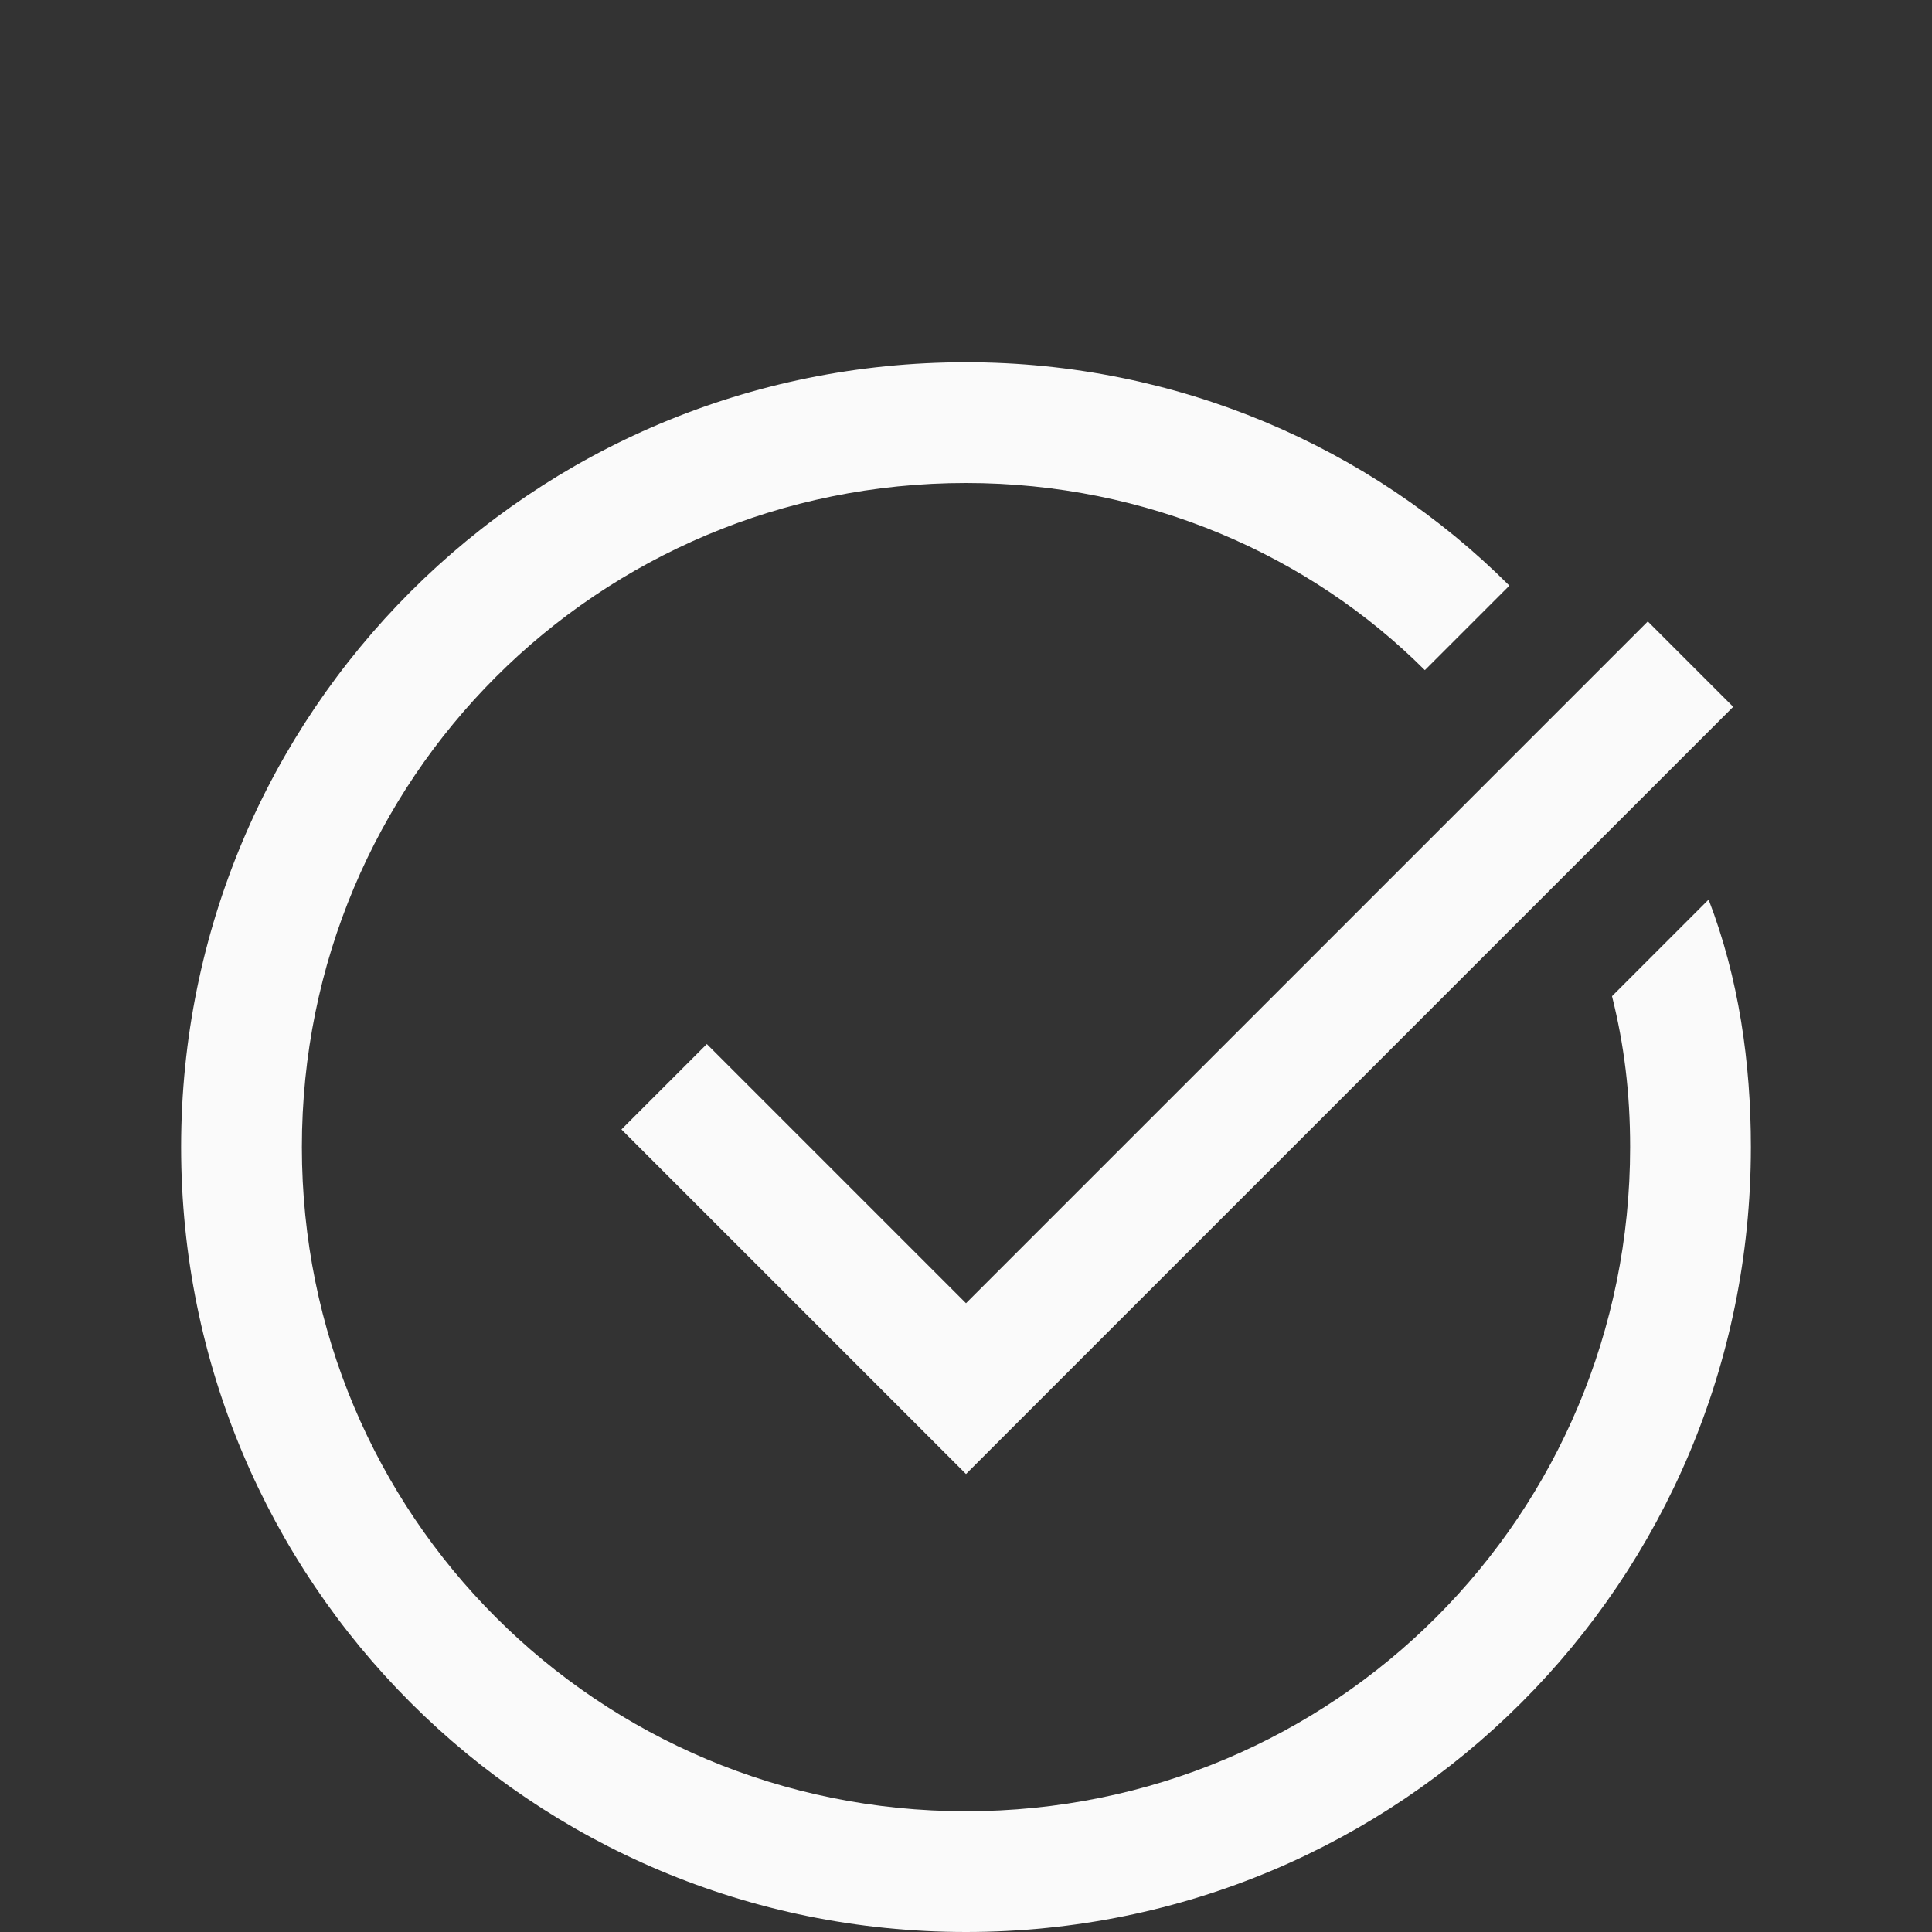 <svg version="1.1" id="Layer_1" xmlns="http://www.w3.org/2000/svg" xmlns:xlink="http://www.w3.org/1999/xlink" x="0px" y="0px"
	 viewBox="0 -3 32 32" enable-background="new 0 0 32 32" xml:space="preserve" fill="#fafafa">
<rect x="0" y="-3" width="32" height="32" fill="#333333" stroke="none"/>
<polyline fill="none" stroke="#fafafa" stroke-width="2" stroke-miterlimit="10" points="28,8 16,20 11,15 "/>
<path d="M26.7,13.5c0.2,0.8,0.3,1.6,0.3,2.5c0,6.1-4.9,11-11,11S5,22.1,5,16S9.9,5,16,5c3,0,5.7,1.2,7.6,3.1l1.4-1.4
	C22.7,4.4,19.5,3,16,3C8.8,3,3,8.8,3,16s5.8,13,13,13s13-5.8,13-13c0-1.4-0.2-2.8-0.7-4.1L26.7,13.5z"/>
</svg>
